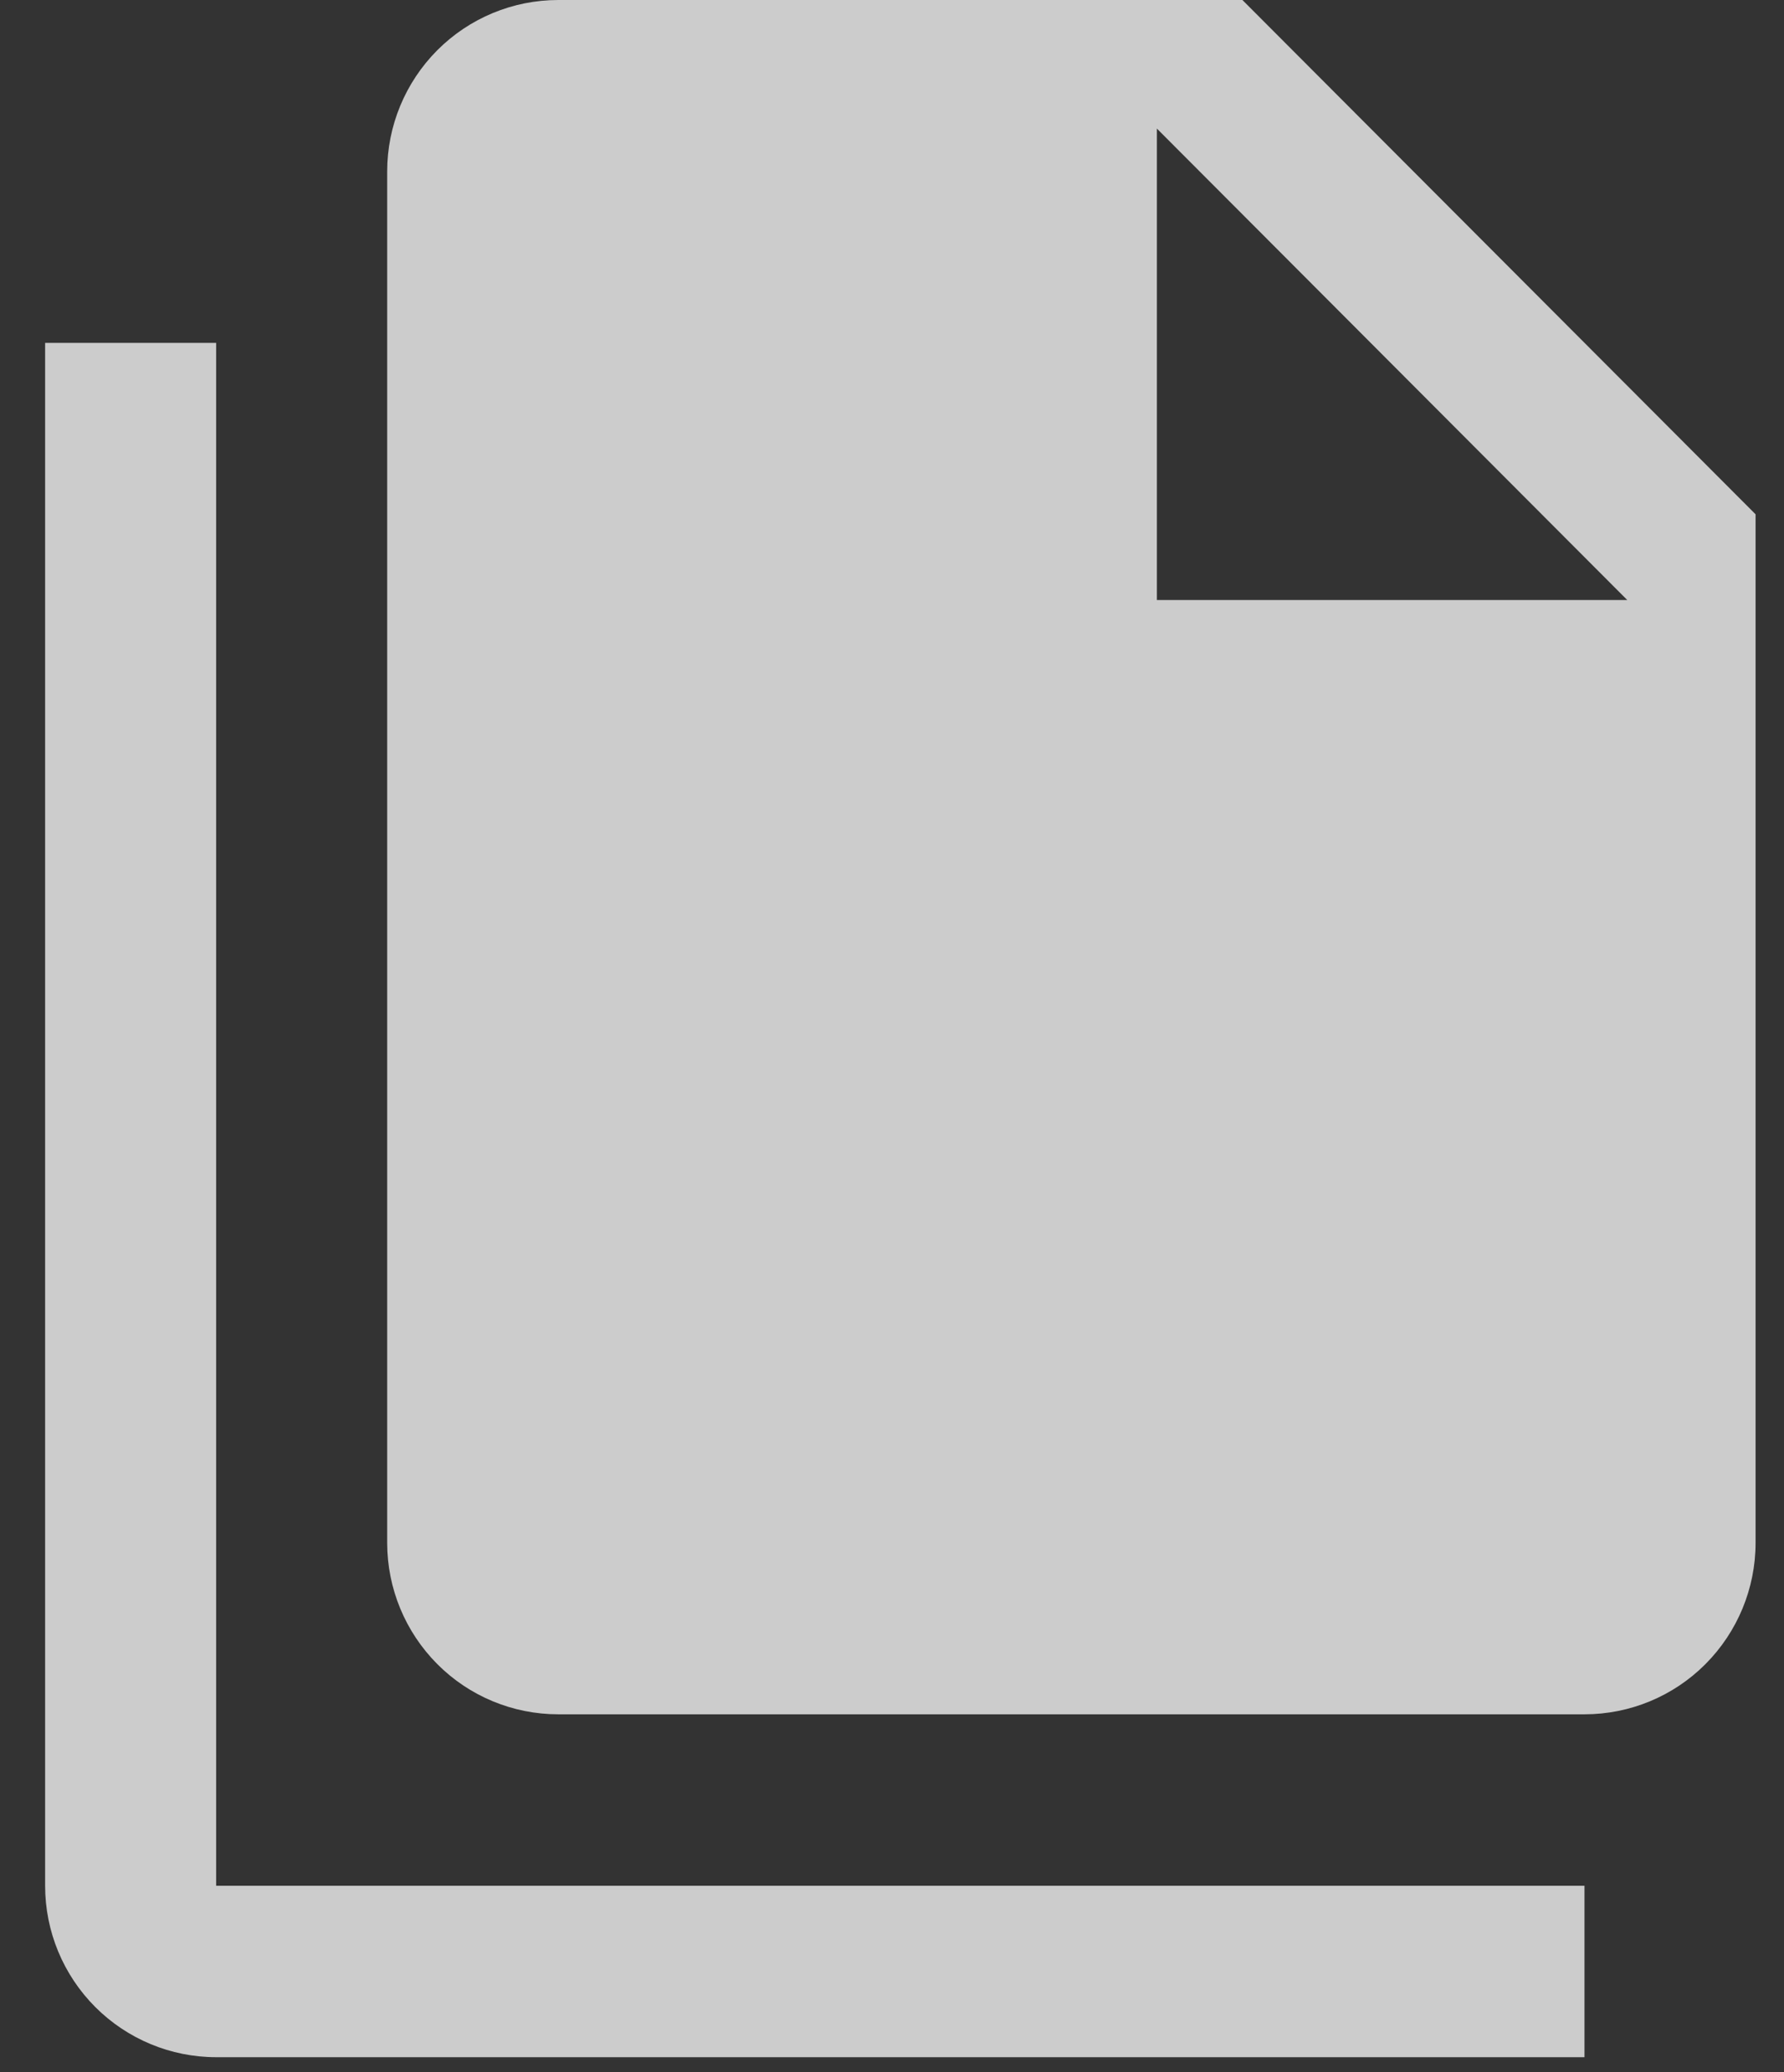 <svg width="31" height="36" viewBox="0 0 31 36" fill="none" xmlns="http://www.w3.org/2000/svg">
<rect x="0" y="0" width="31" height="36" fill="#333333" stroke="none"/>
<path d="M20.103 10.424H28.276L20.103 2.234V10.424ZM9.701 0H21.589L30.506 8.935V26.805C30.506 27.595 30.192 28.352 29.635 28.911C29.078 29.47 28.322 29.783 27.533 29.783H9.701C8.912 29.783 8.156 29.47 7.599 28.911C7.042 28.352 6.728 27.595 6.728 26.805V2.978C6.728 2.188 7.042 1.431 7.599 0.872C8.156 0.314 8.912 0 9.701 0ZM3.756 5.957V32.762H27.533V35.74H3.756C2.968 35.74 2.212 35.426 1.655 34.868C1.097 34.309 0.784 33.552 0.784 32.762V5.957H3.756Z" fill="white" fill-opacity="0.75"/>
</svg>
